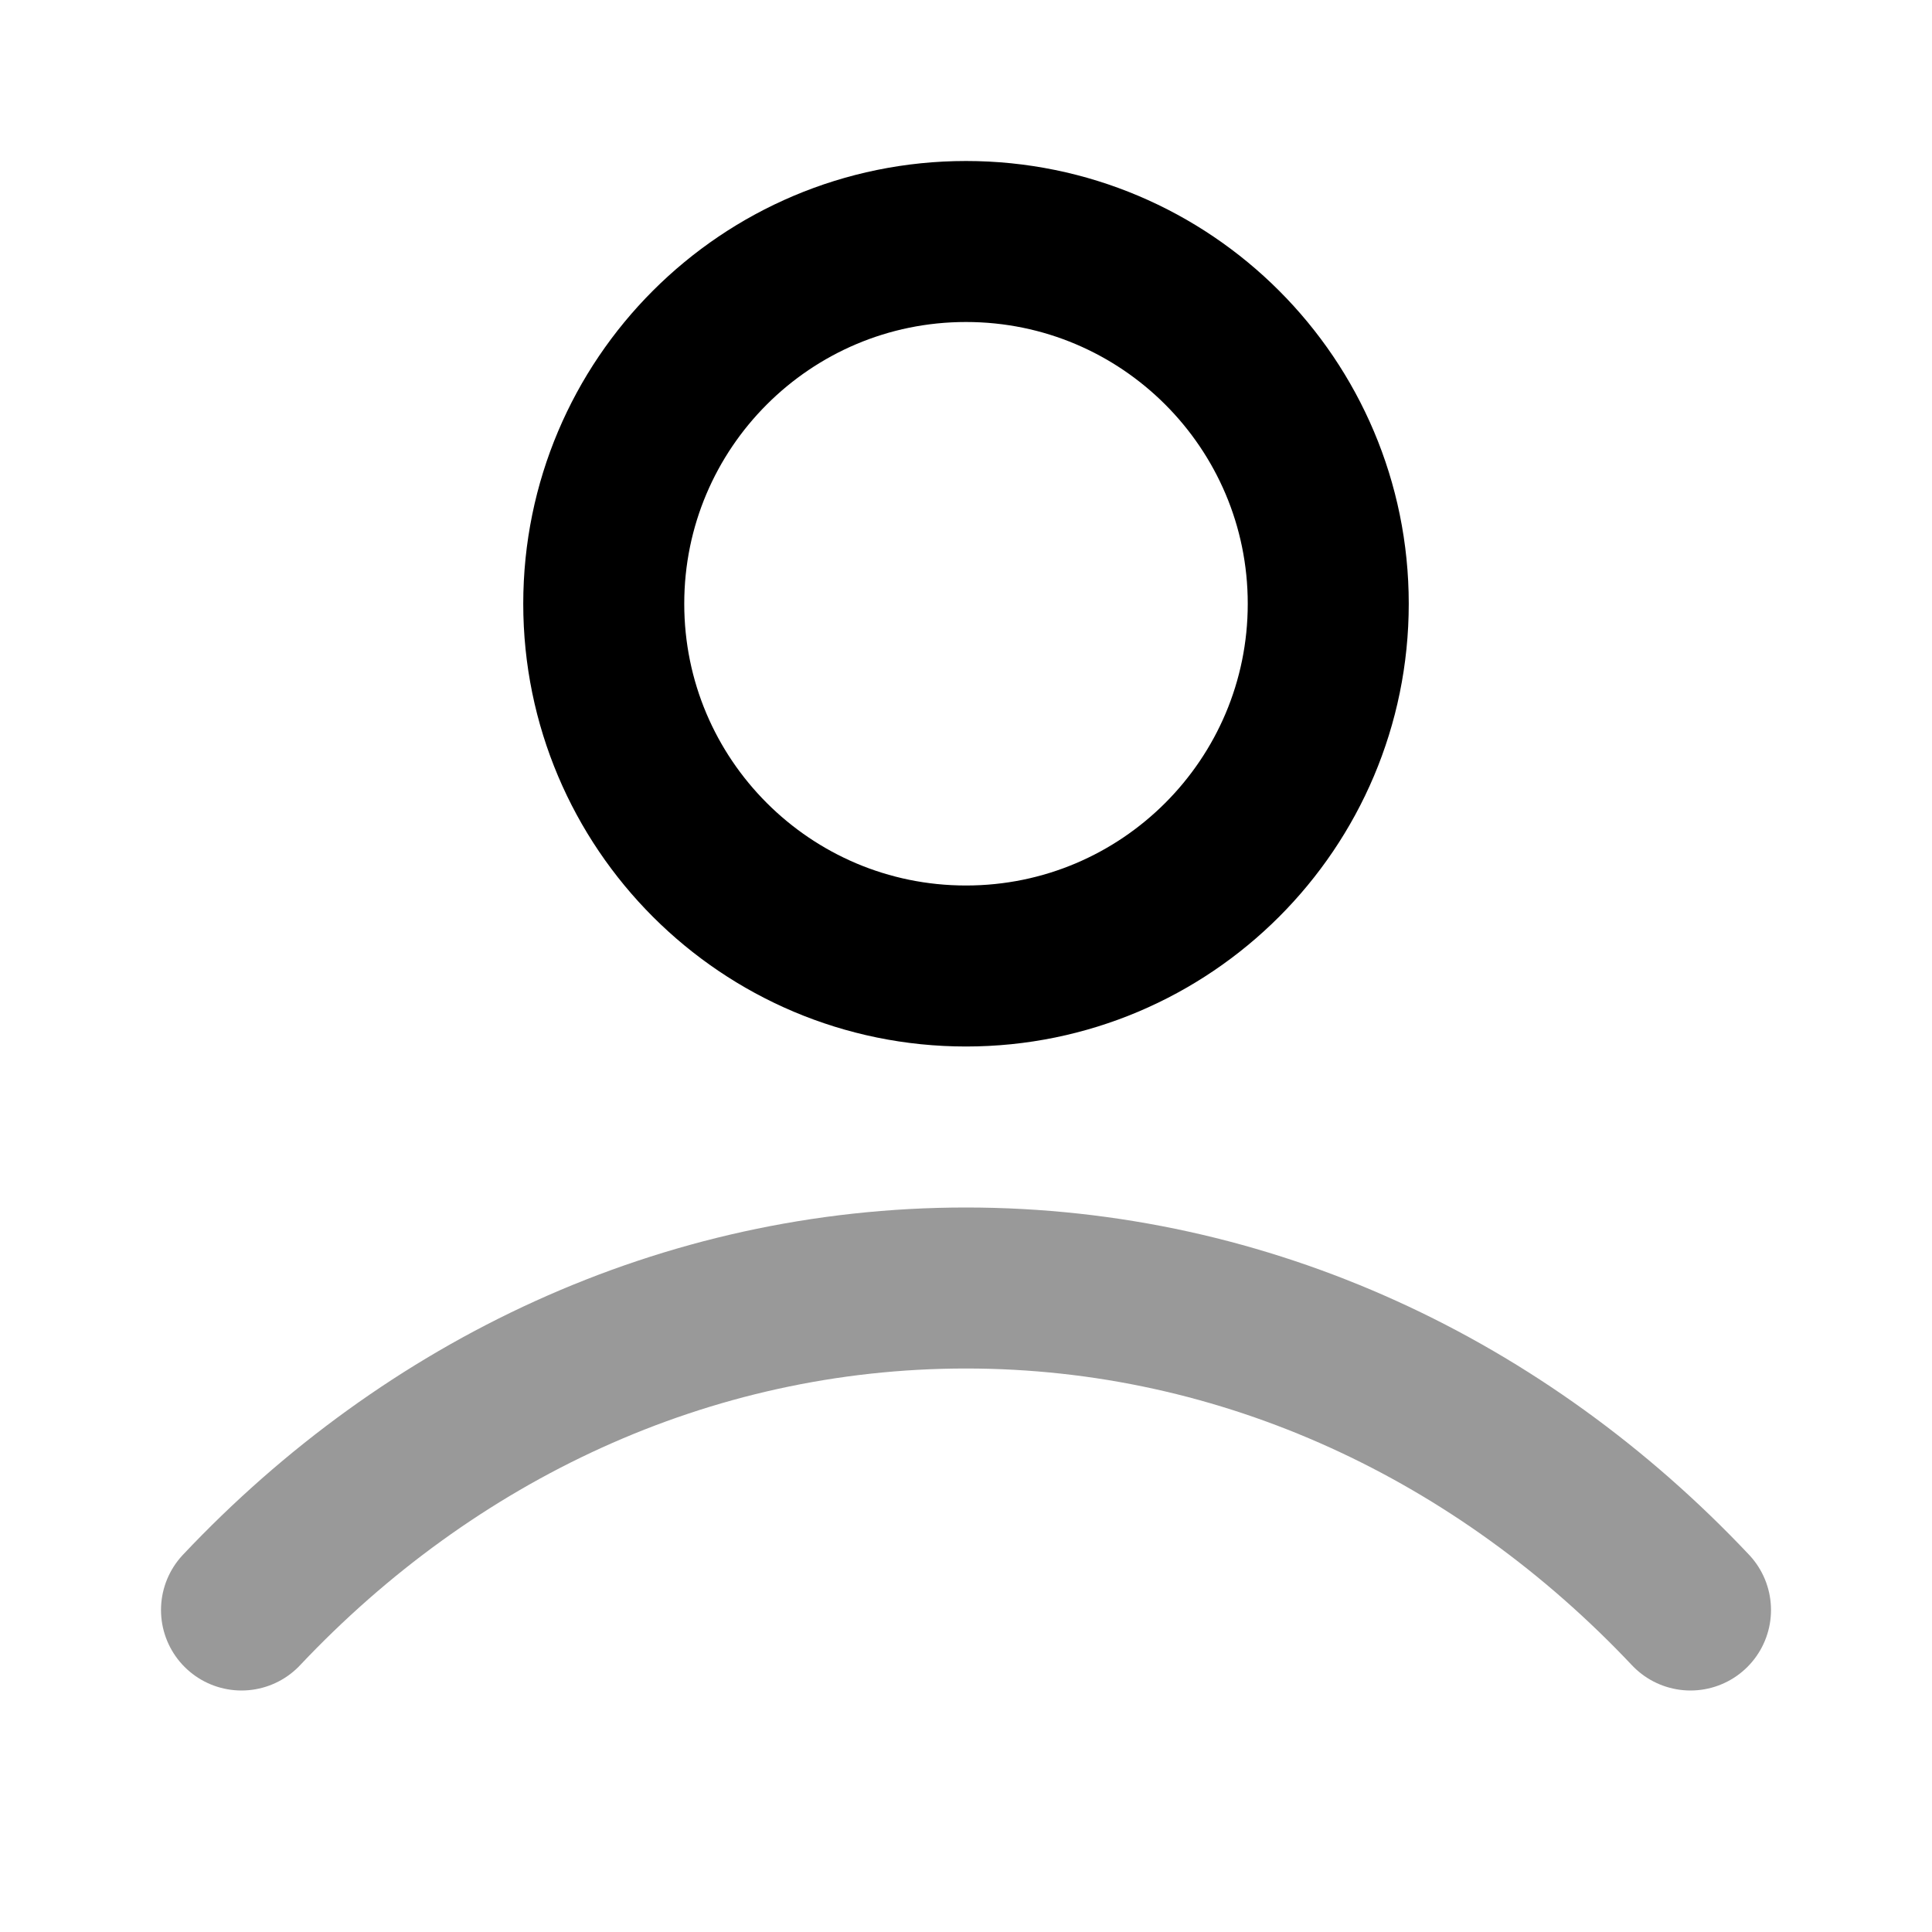<svg viewBox="0 0 24 24" fill="none" xmlns="http://www.w3.org/2000/svg">
<path opacity="0.4" d="M3 20C5.336 17.523 8.507 16 12 16C15.493 16 18.664 17.523 21 20" stroke="currentColor" stroke-width="2" stroke-linecap="round" stroke-linejoin="round"/>
<path d="M12 12C14.485 12 16.5 9.985 16.5 7.5C16.5 5.015 14.485 3 12 3C9.515 3 7.5 5.015 7.5 7.5C7.5 9.985 9.515 12 12 12Z" stroke="currentColor" stroke-width="2" stroke-linecap="round" stroke-linejoin="round"/>
</svg>
